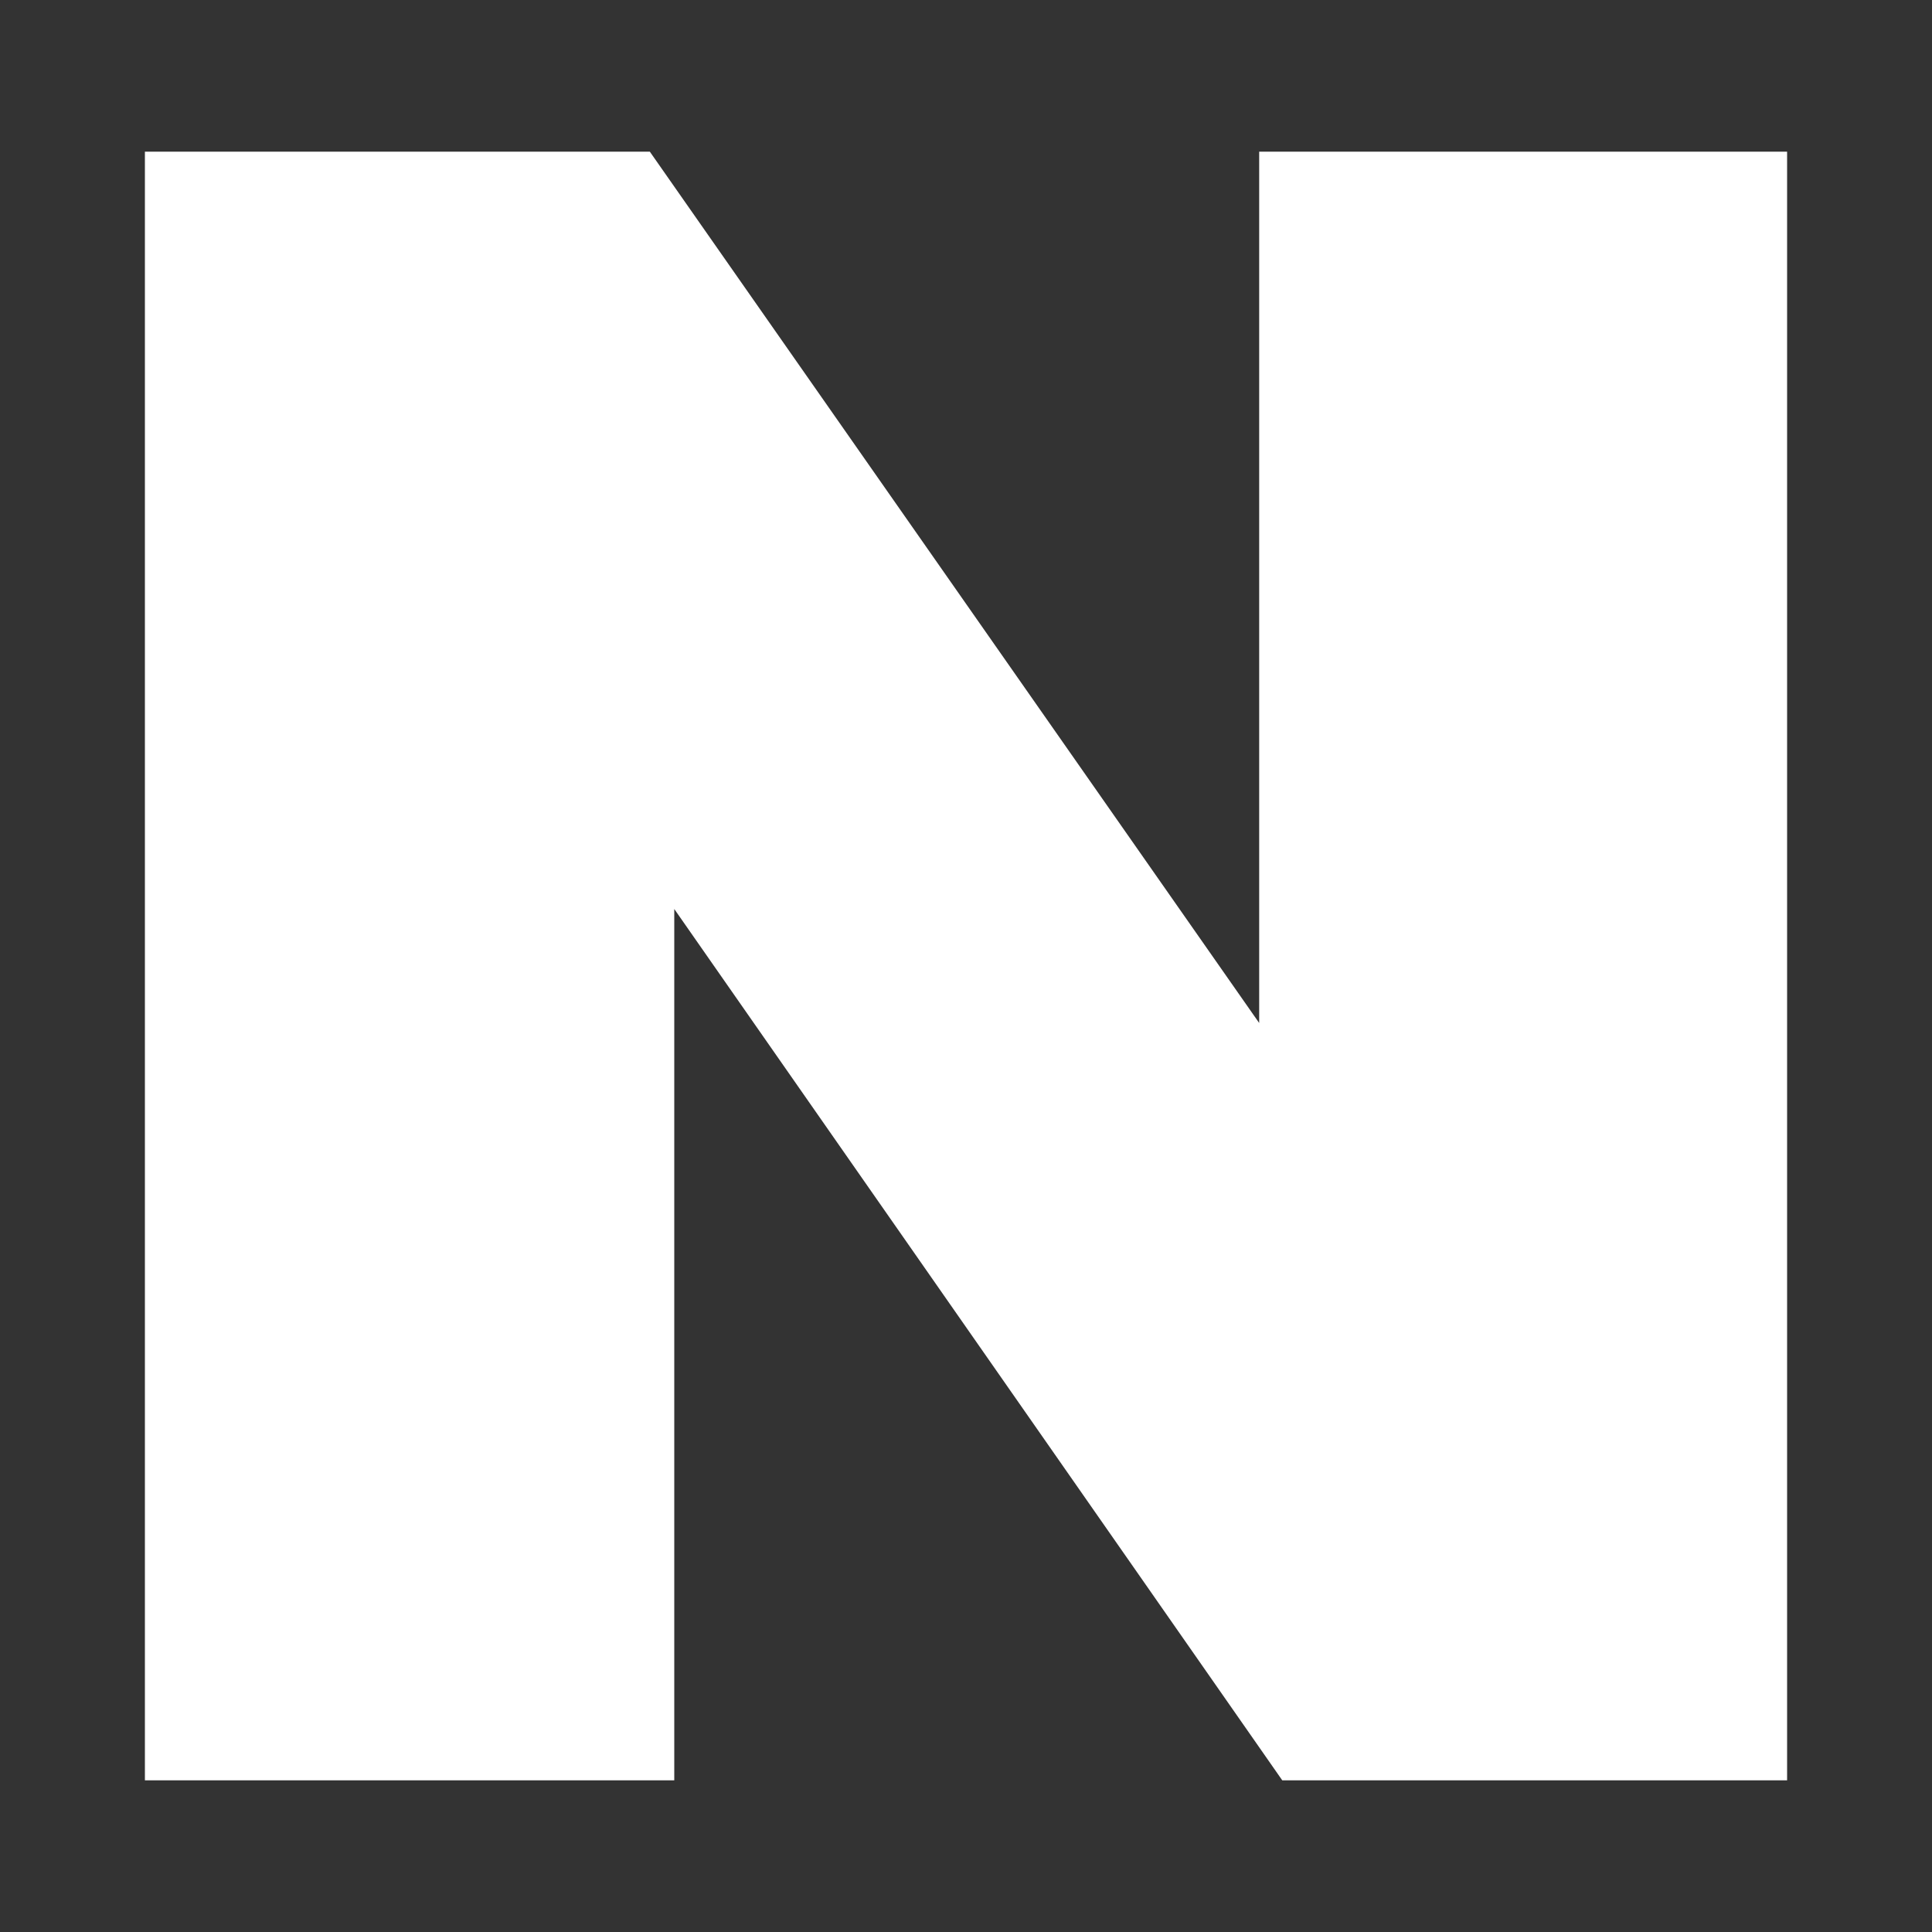 <svg width="20" height="20" viewBox="0 0 20 20" fill="none" xmlns="http://www.w3.org/2000/svg">
<rect x="0" y="0" width="20" height="20" fill="#333333" stroke="none"/>
<path d="M13.035 10.59L6.727 1.57H1.5V18.43H6.98V9.41L13.274 18.43H18.5V1.57H13.035V10.59Z" fill="white"/>
</svg>

